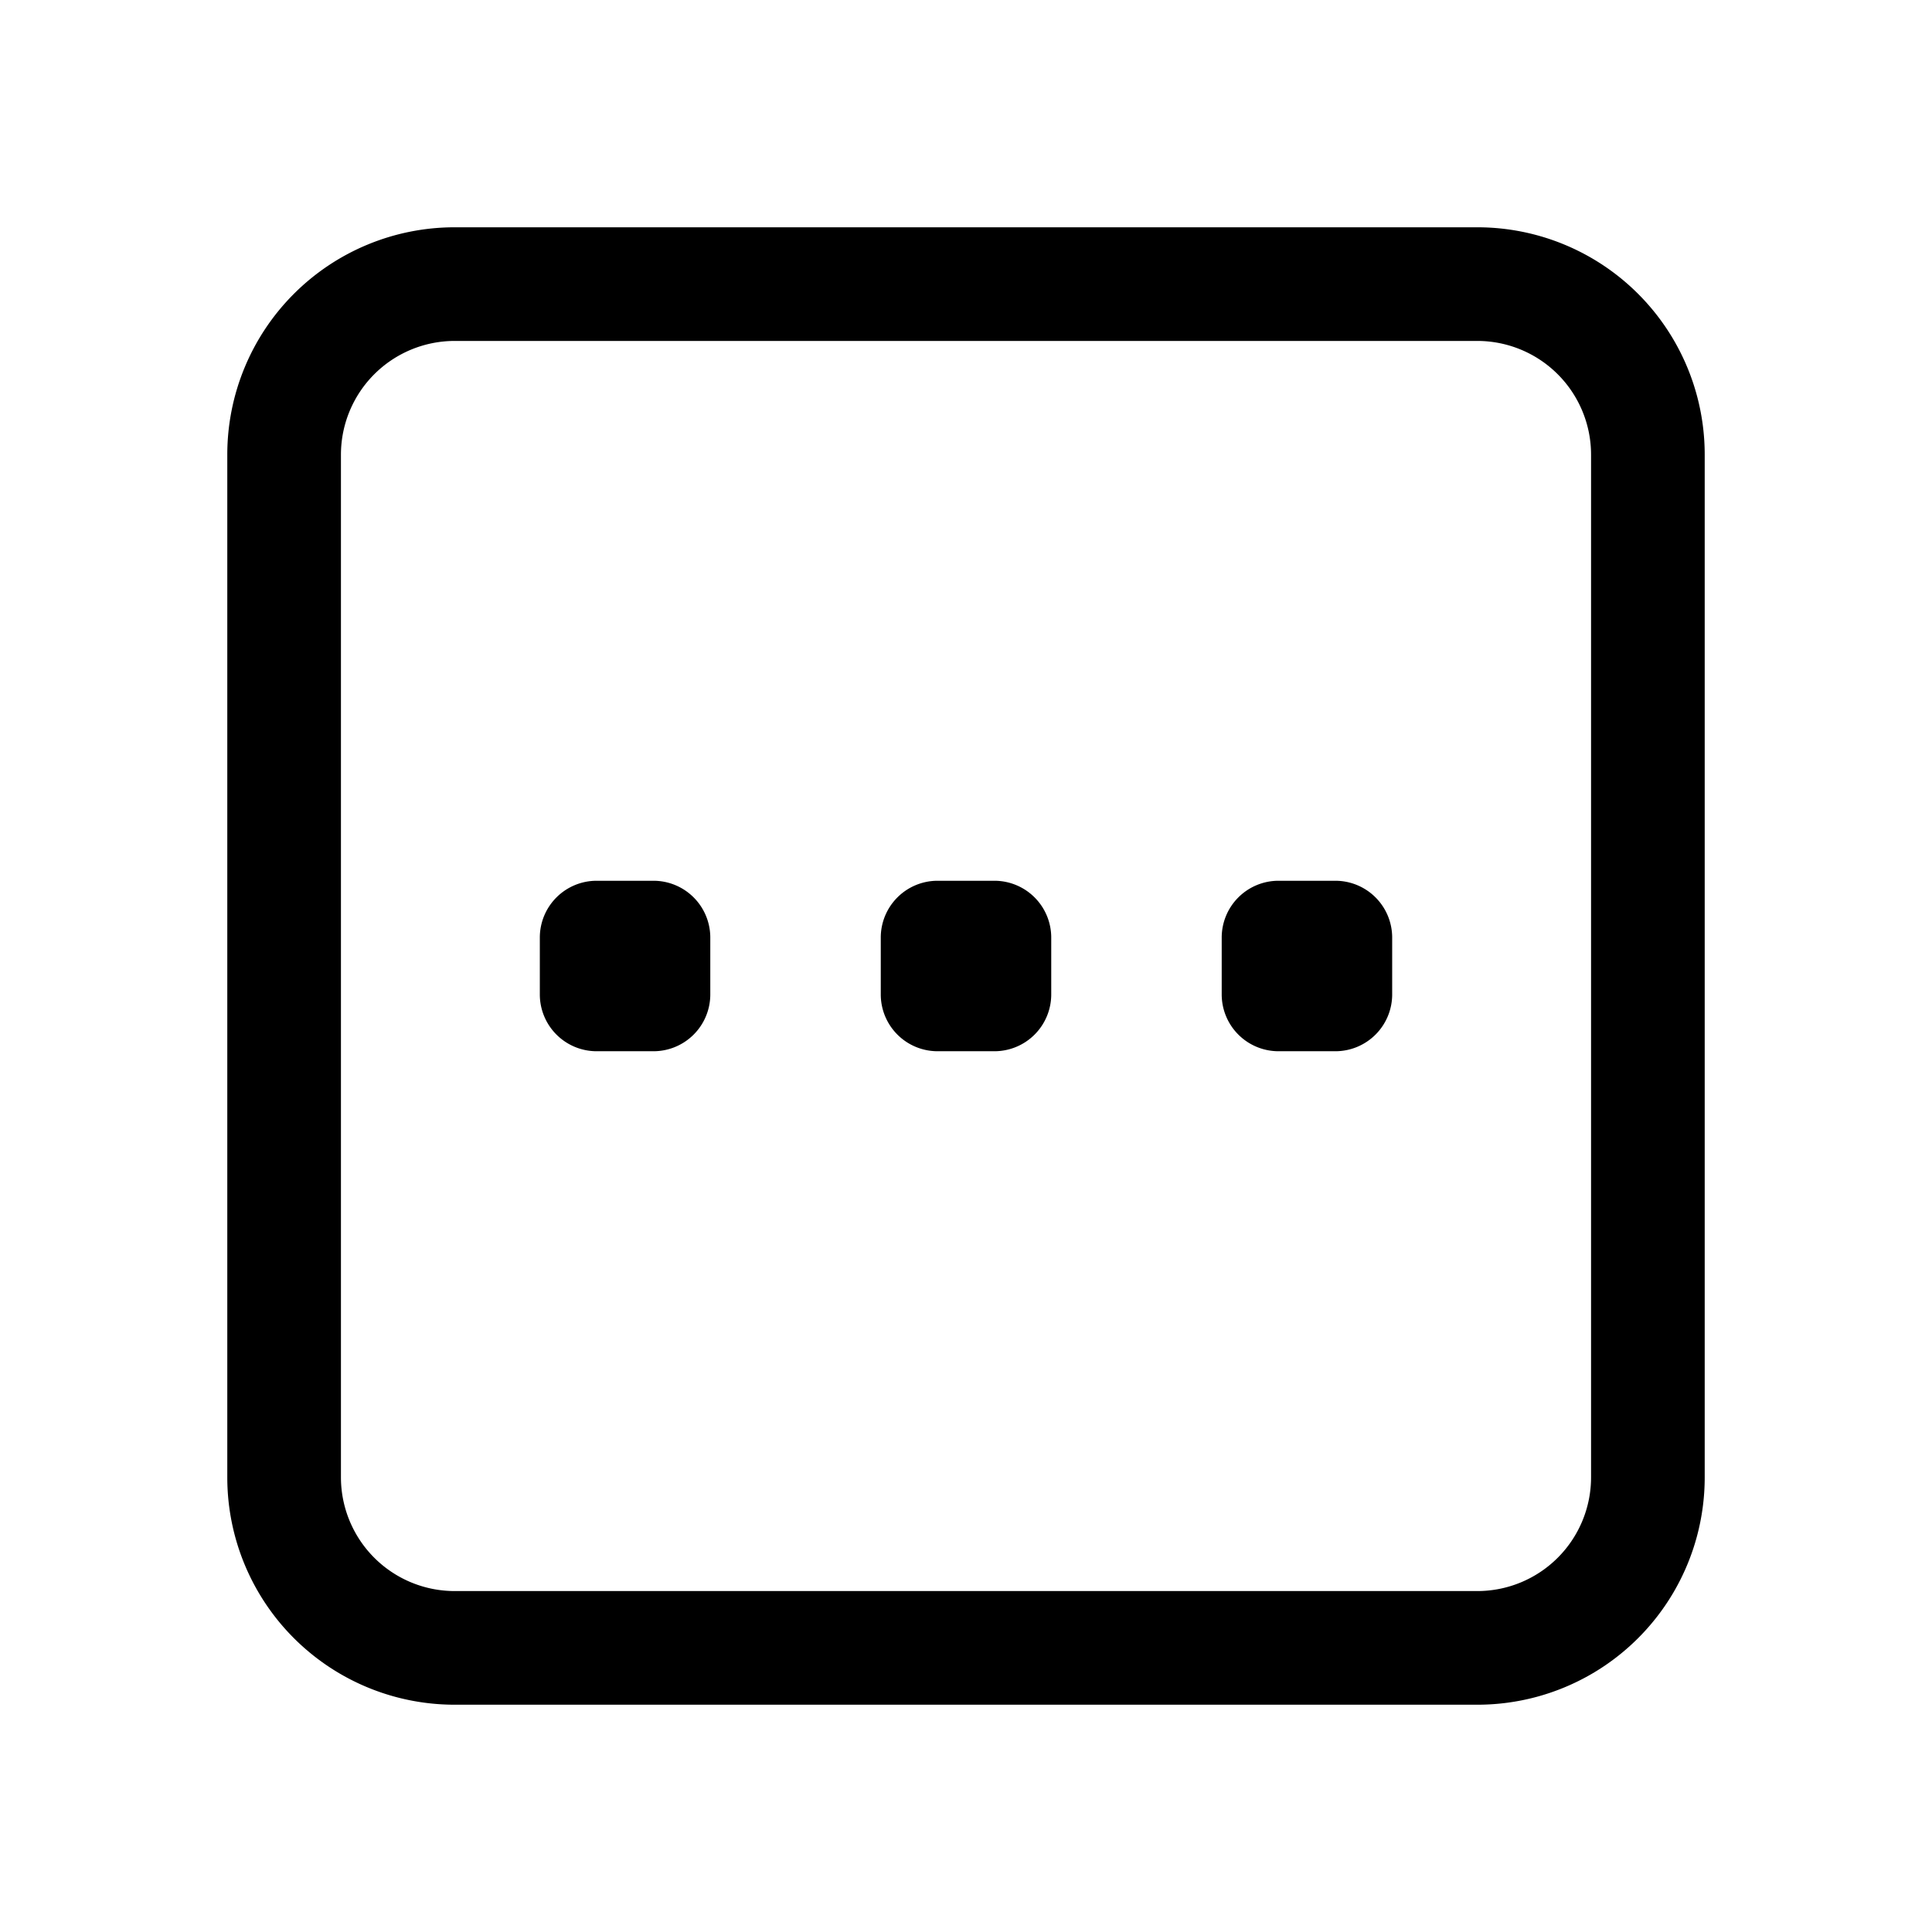 <svg id="symbol" xmlns="http://www.w3.org/2000/svg" viewBox="0 0 17 17"><path d="M13 2H4a2 2 0 0 0-2 2v9a2 2 0 0 0 2 2h9a2 2 0 0 0 2-2V4a2 2 0 0 0-2-2zm1 11a1.001 1.001 0 0 1-1 1H4a1.001 1.001 0 0 1-1-1V4a1.001 1.001 0 0 1 1-1h9a1.001 1.001 0 0 1 1 1zM6.25 8.75v-.5a.5.5 0 0 0-.5-.5h-.5a.5.5 0 0 0-.5.5v.5a.5.5 0 0 0 .5.5h.5a.5.5 0 0 0 .5-.5zm3 0v-.5a.5.5 0 0 0-.5-.5h-.5a.5.5 0 0 0-.5.5v.5a.5.5 0 0 0 .5.5h.5a.5.5 0 0 0 .5-.5zm3 0v-.5a.5.5 0 0 0-.5-.5h-.5a.5.5 0 0 0-.5.5v.5a.5.5 0 0 0 .5.5h.5a.5.5 0 0 0 .5-.5z"/></svg>